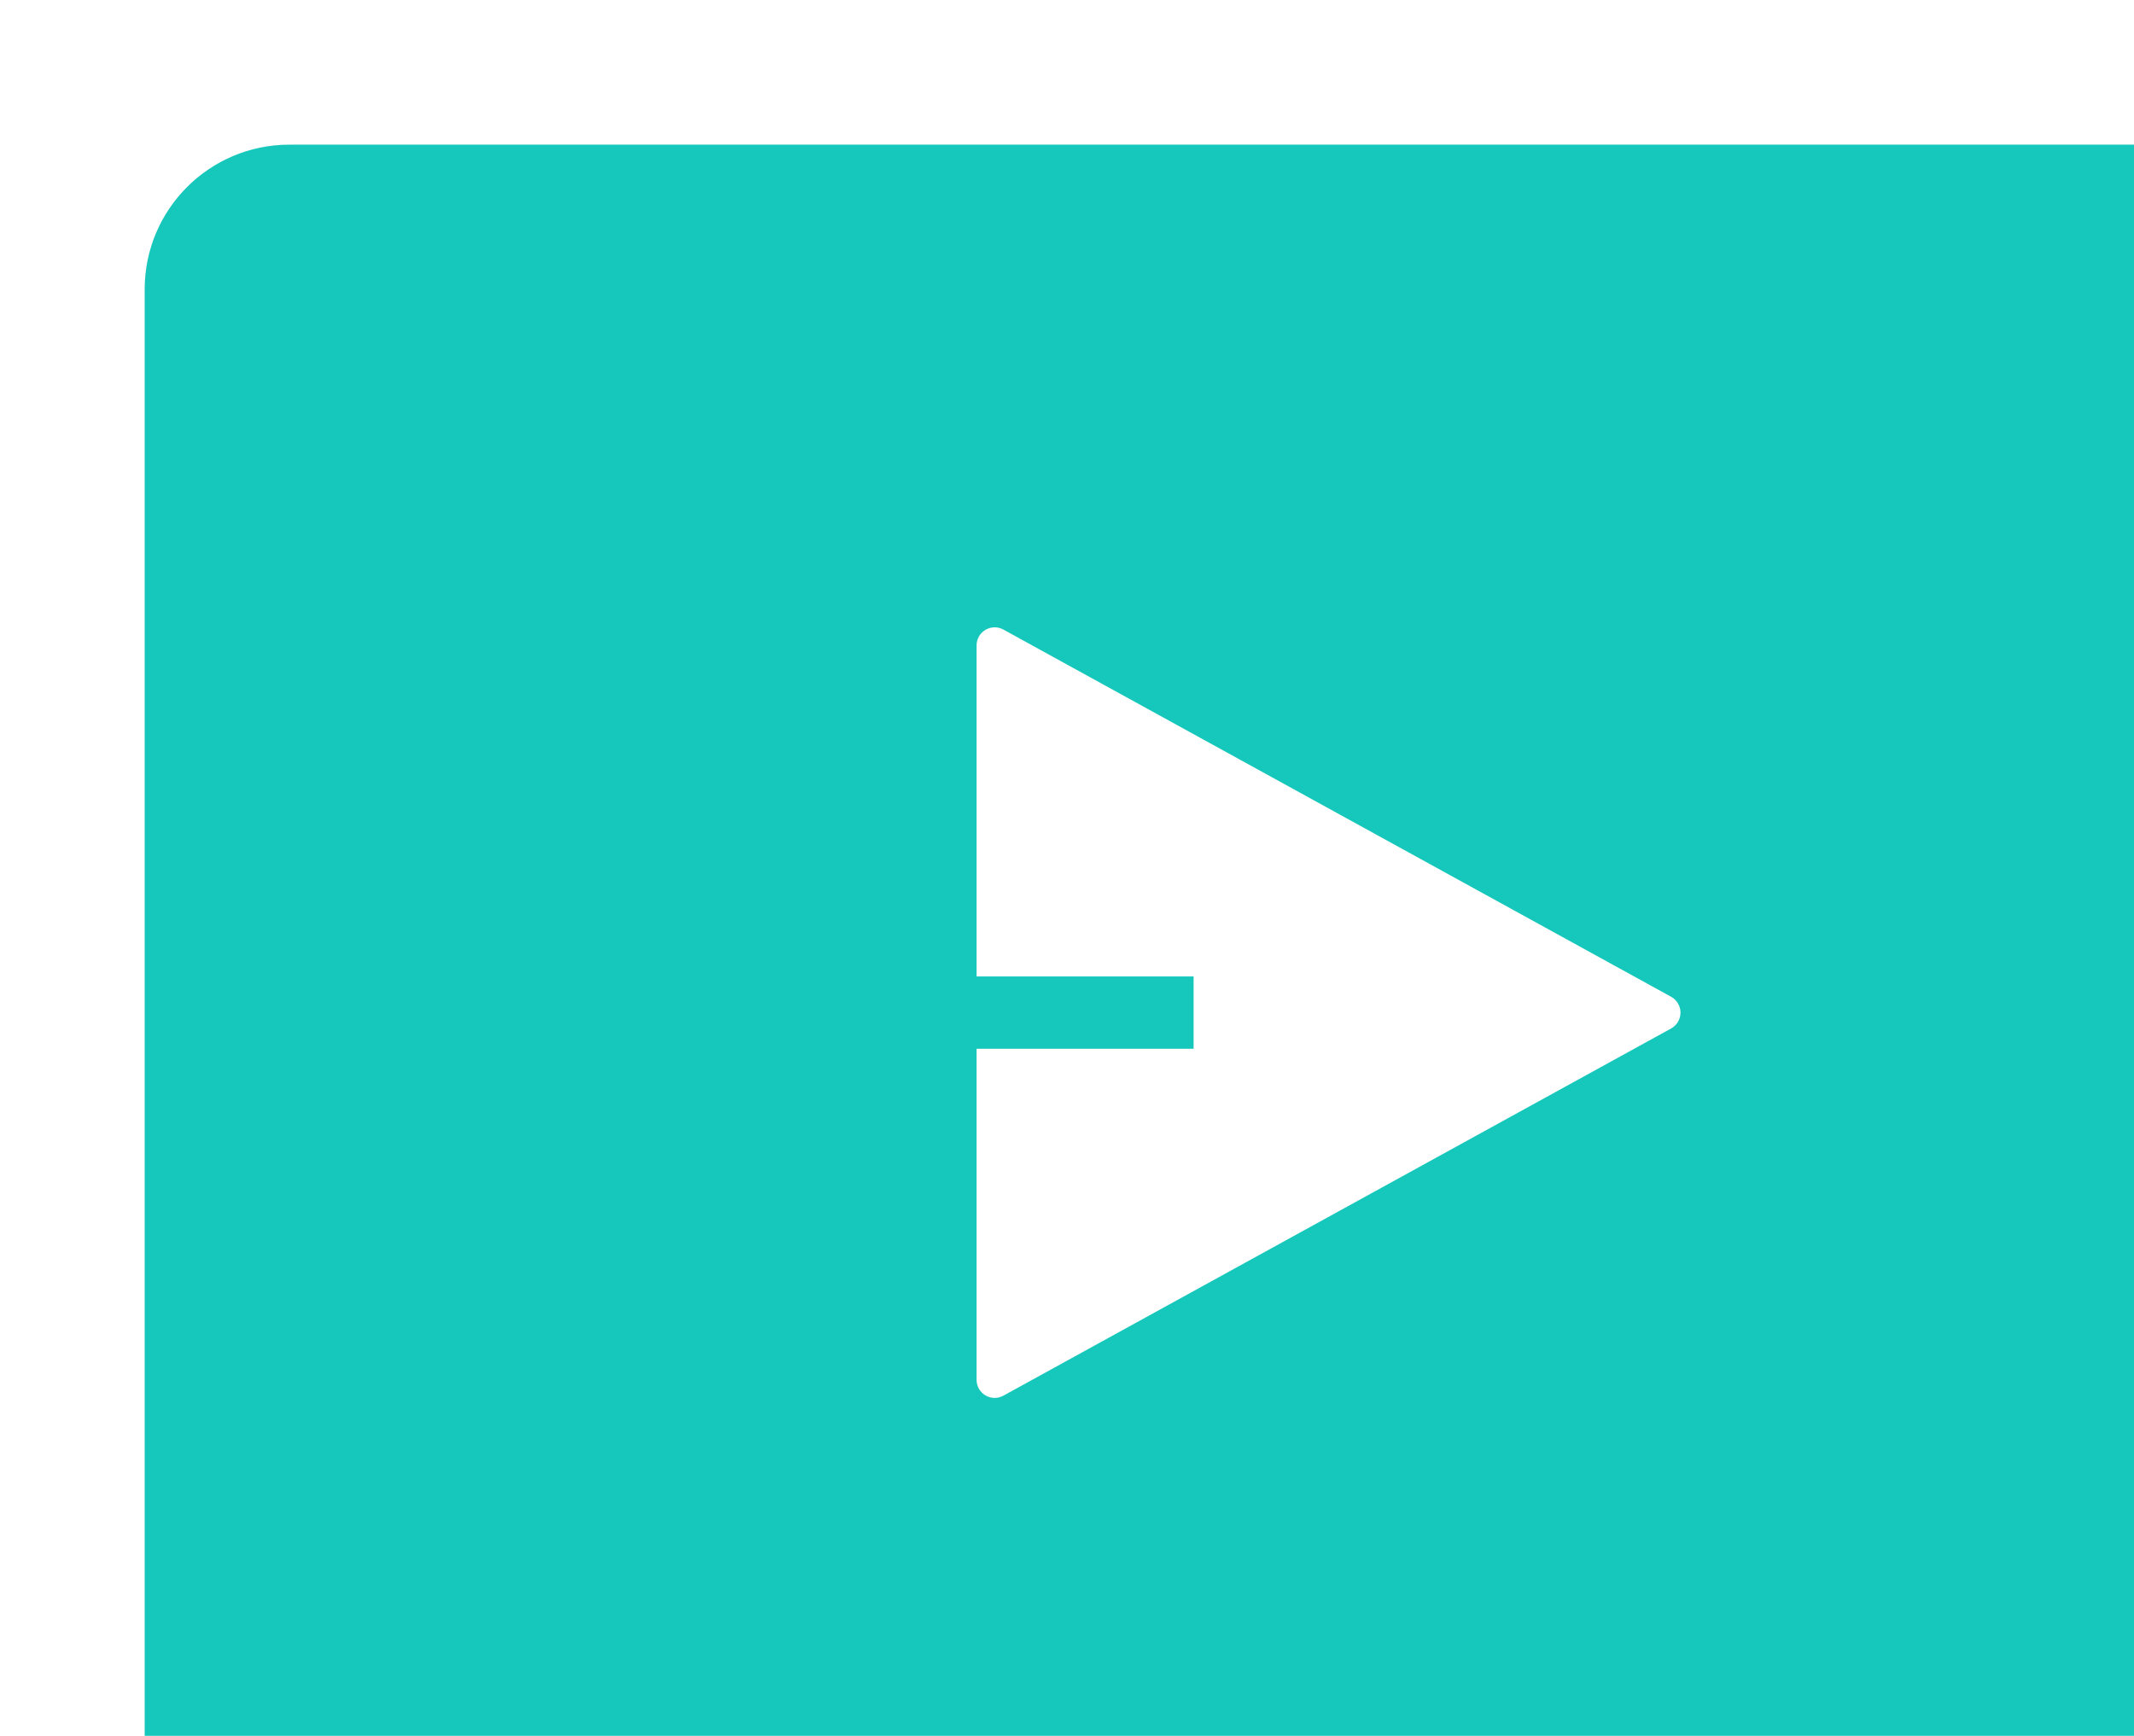 <svg width="59" height="48" viewBox="0 0 59 48" fill="none" xmlns="http://www.w3.org/2000/svg">
<g filter="url(#filter0_d_4492_1953)">
<rect x="4" width="64" height="48" rx="4" fill="#16C8BB"/>
<path d="M27 25H33V23H27V13.846C27 13.759 27.023 13.674 27.066 13.598C27.109 13.523 27.171 13.46 27.246 13.416C27.32 13.372 27.405 13.348 27.492 13.346C27.579 13.345 27.665 13.366 27.741 13.408L46.203 23.562C46.281 23.605 46.347 23.669 46.392 23.746C46.438 23.823 46.462 23.911 46.462 24C46.462 24.09 46.438 24.177 46.392 24.255C46.347 24.331 46.281 24.395 46.203 24.438L27.741 34.592C27.665 34.634 27.579 34.655 27.492 34.654C27.405 34.653 27.32 34.629 27.246 34.584C27.171 34.54 27.109 34.477 27.066 34.402C27.023 34.326 27 34.241 27 34.154V25Z" fill="white"/>
</g>
<defs>
<filter id="filter0_d_4492_1953" x="0" y="0" width="72" height="56" filterUnits="userSpaceOnUse" color-interpolation-filters="sRGB">
<feFlood flood-opacity="0" result="BackgroundImageFix"/>
<feColorMatrix in="SourceAlpha" type="matrix" values="0 0 0 0 0 0 0 0 0 0 0 0 0 0 0 0 0 0 127 0" result="hardAlpha"/>
<feOffset dy="4"/>
<feGaussianBlur stdDeviation="2"/>
<feComposite in2="hardAlpha" operator="out"/>
<feColorMatrix type="matrix" values="0 0 0 0 0 0 0 0 0 0 0 0 0 0 0 0 0 0 0.25 0"/>
<feBlend mode="normal" in2="BackgroundImageFix" result="effect1_dropShadow_4492_1953"/>
<feBlend mode="normal" in="SourceGraphic" in2="effect1_dropShadow_4492_1953" result="shape"/>
</filter>
</defs>
</svg>

